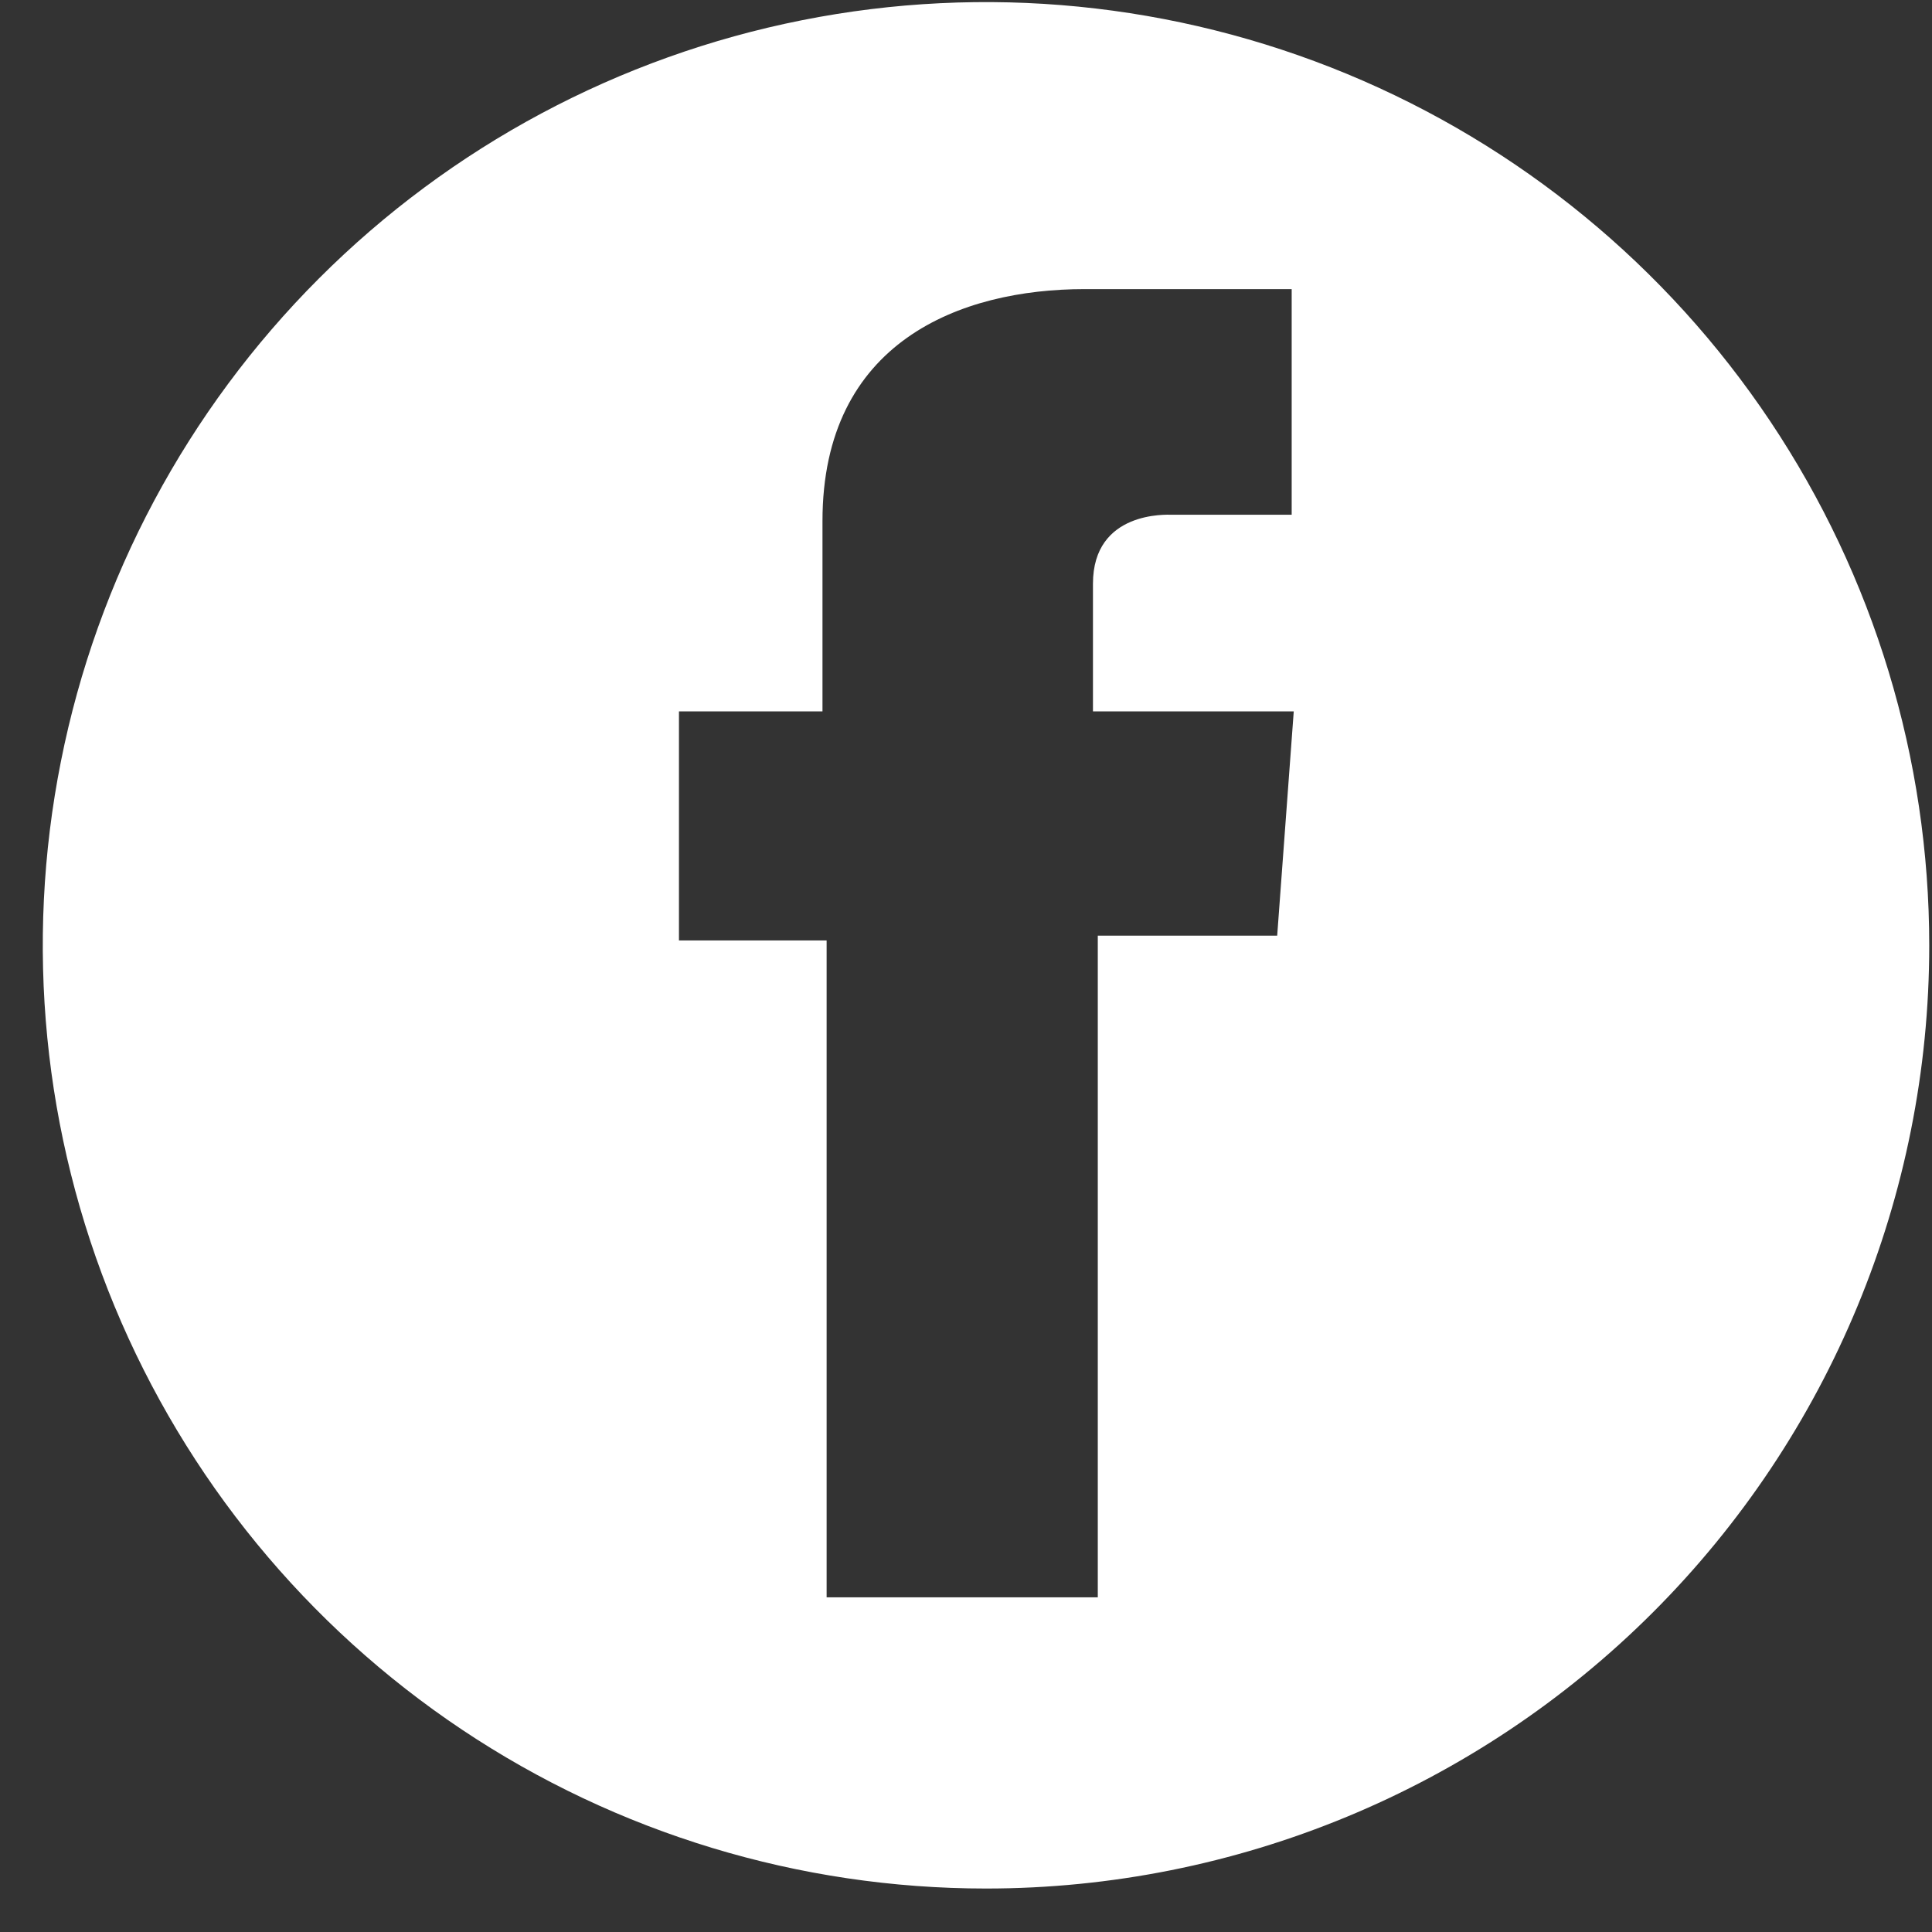 <svg width="28" height="28" viewBox="0 0 28 28" fill="none" xmlns="http://www.w3.org/2000/svg">
<rect x="0" y="0" width="28" height="28" fill="#333333" stroke="none"/>
<path d="M15.84 10.31H18.75L18.51 13.56H15.91V23.15H11.98V13.63H9.84V10.31H11.92C11.92 9.31 11.92 8.461 11.92 7.551C11.92 4.951 13.92 4.19 15.72 4.19H18.72V7.46H16.98C16.92 7.46 15.84 7.4 15.84 8.46C15.84 8.88 15.84 10.33 15.84 10.33M27.96 13.701C27.96 10.997 27.158 8.354 25.656 6.106C24.154 3.858 22.019 2.106 19.521 1.071C17.023 0.037 14.275 -0.235 11.623 0.293C8.971 0.82 6.535 2.122 4.624 4.034C2.712 5.946 1.41 8.382 0.883 11.034C0.355 13.685 0.626 16.434 1.66 18.931C2.695 21.429 4.447 23.565 6.695 25.067C8.943 26.569 11.586 27.37 14.29 27.37C17.915 27.37 21.392 25.93 23.956 23.367C26.52 20.803 27.96 17.326 27.96 13.701Z" fill="white"/>
</svg>
